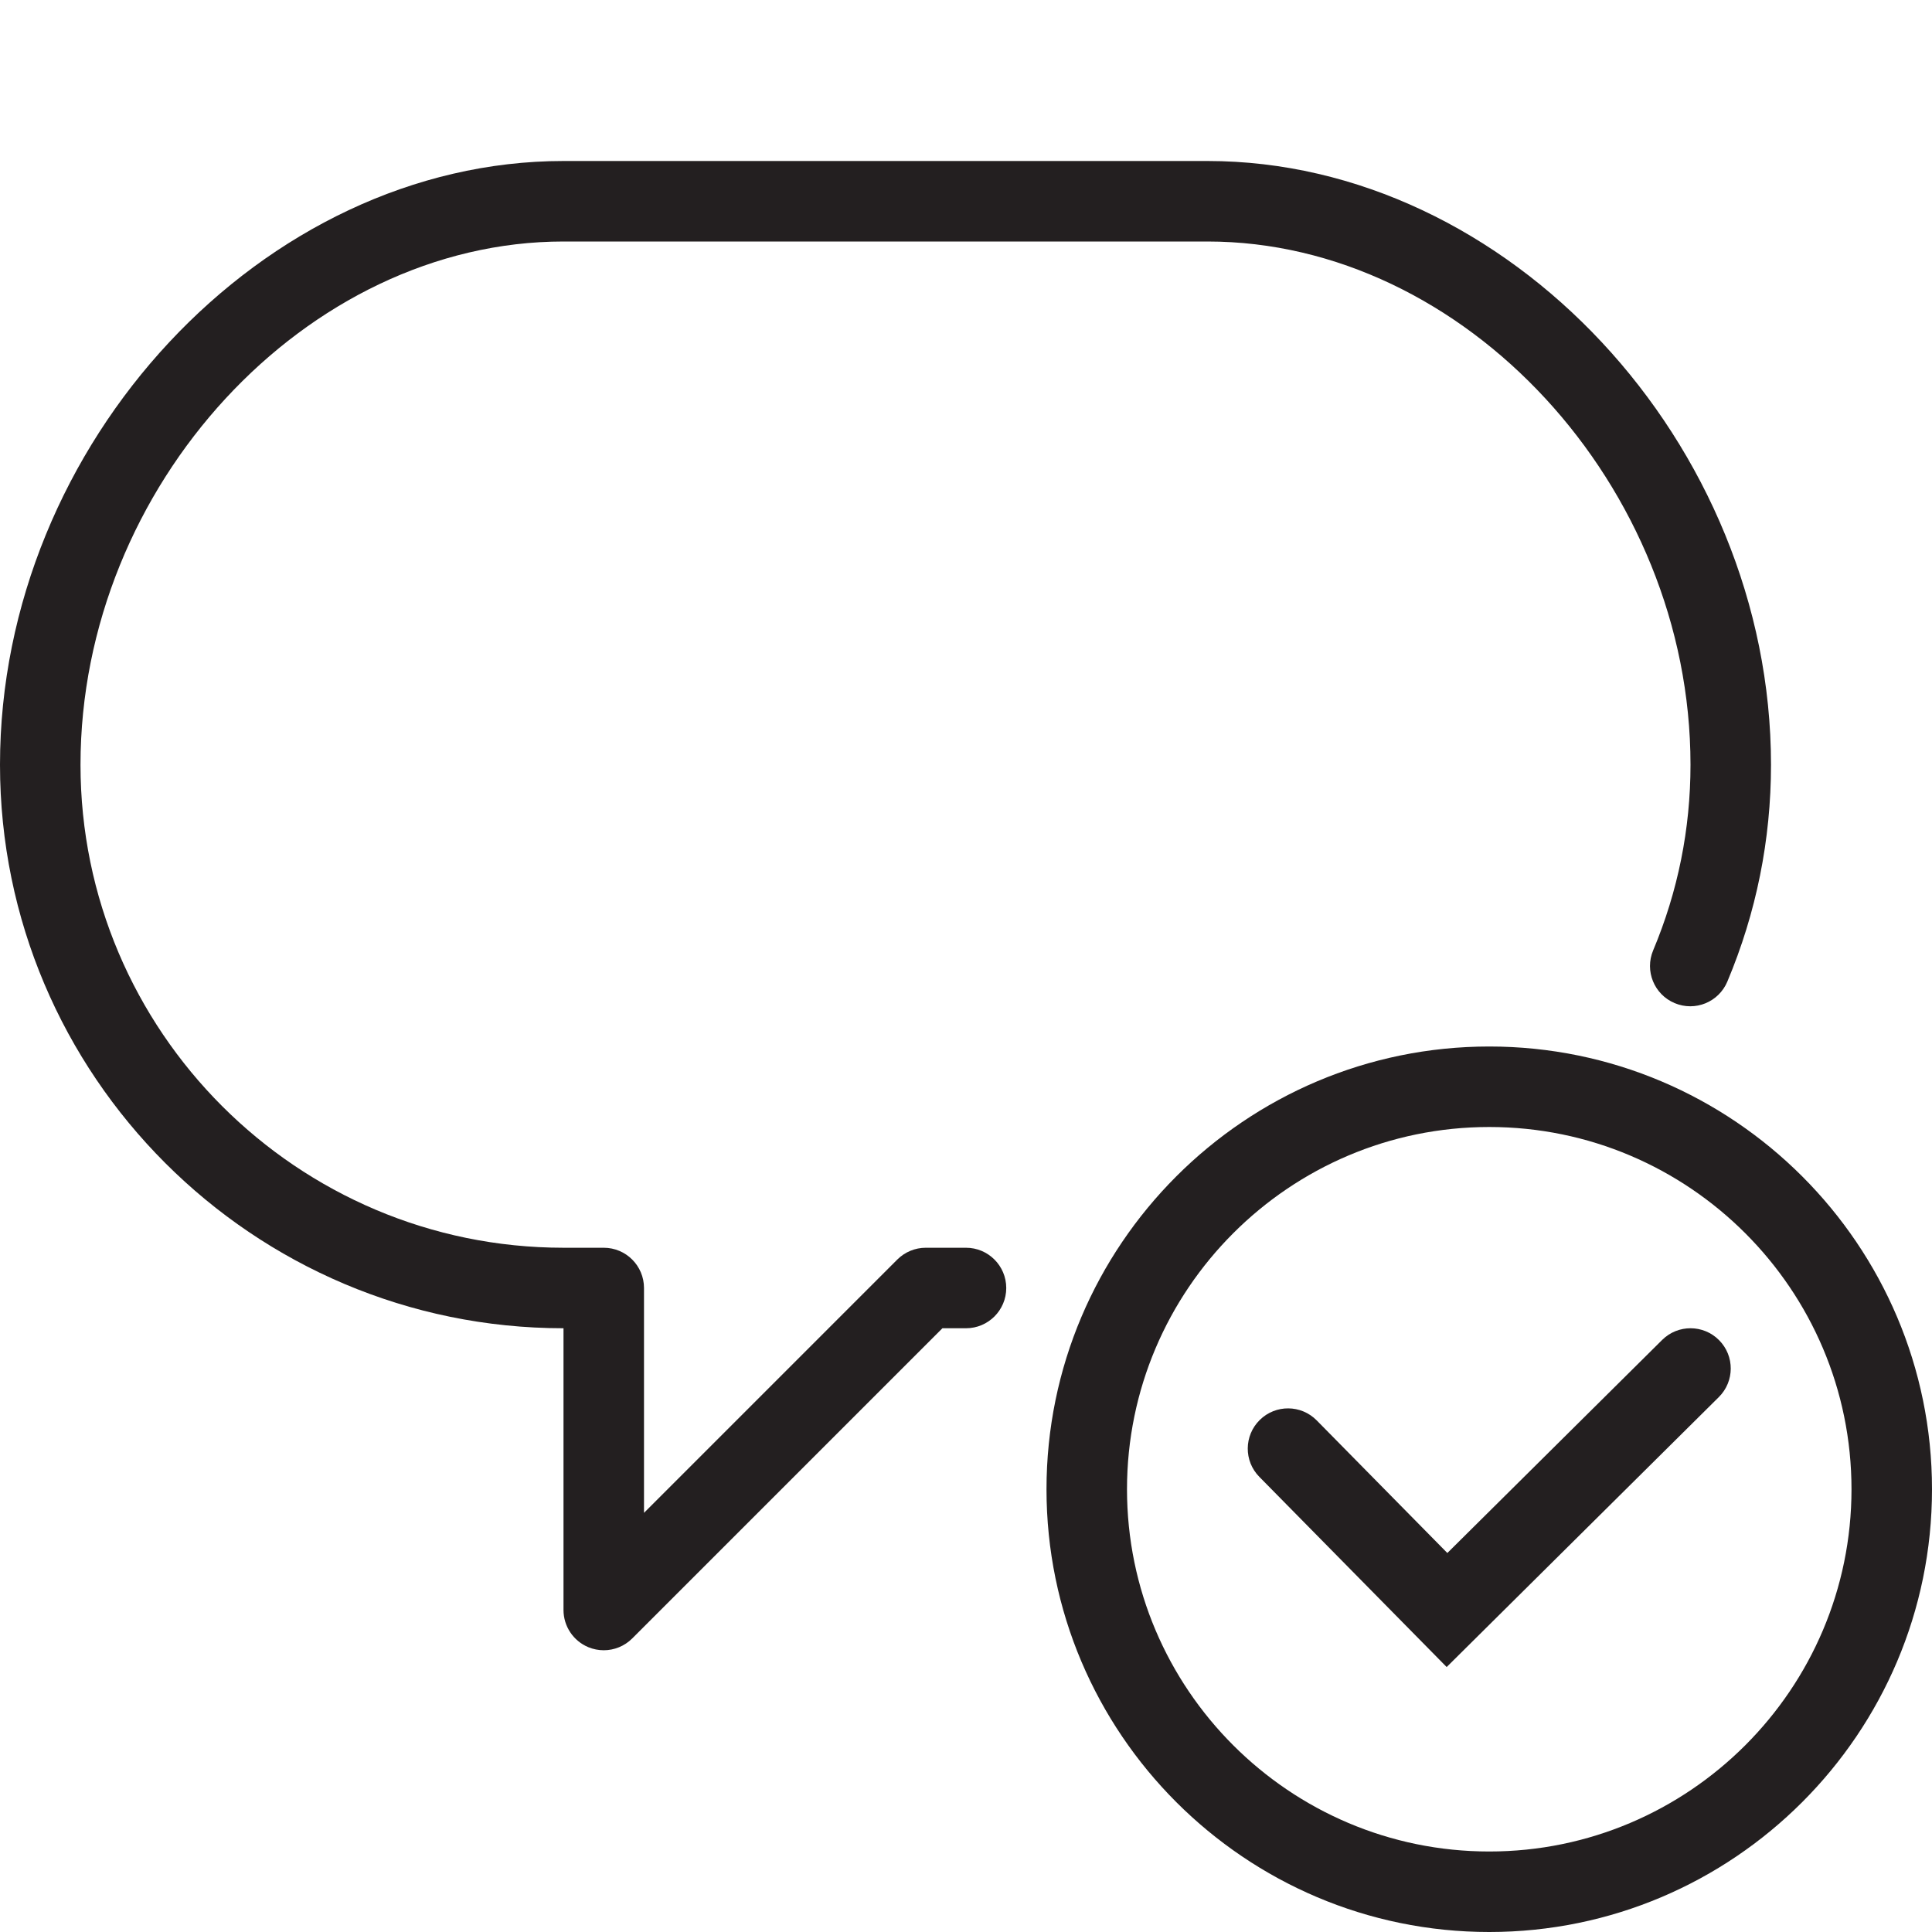 <?xml version="1.0" encoding="utf-8"?>
<!-- Generator: Adobe Illustrator 17.0.0, SVG Export Plug-In . SVG Version: 6.00 Build 0)  -->
<!DOCTYPE svg PUBLIC "-//W3C//DTD SVG 1.1//EN" "http://www.w3.org/Graphics/SVG/1.1/DTD/svg11.dtd">
<svg version="1.1" id="Layer_1" xmlns="http://www.w3.org/2000/svg" xmlns:xlink="http://www.w3.org/1999/xlink" x="0px" y="0px"
	 width="48px" height="48px" viewBox="0 0 48 48" enable-background="new 0 0 48 48" xml:space="preserve">
<g>
	<path fill="#231F20" d="M24,31h-1c-0.265,0-0.52,0.106-0.707,0.293L16,37.586V32c0-0.552-0.448-1-1-1h-1C7.383,31,2,25.617,2,19
		C2,12.075,7.607,6,14,6h16c6.393,0,12,6.075,12,13c0,1.596-0.313,3.148-0.928,4.612c-0.214,0.51,0.025,1.096,0.534,1.31
		c0.51,0.215,1.095-0.025,1.309-0.534C43.635,22.676,44,20.863,44,19c0-7.991-6.542-15-14-15H14C6.542,4,0,11.009,0,19
		c0,7.72,6.28,14,14,14v7c0,0.404,0.244,0.769,0.617,0.924C14.741,40.975,14.871,41,15,41c0.26,0,0.516-0.102,0.707-0.293L23.414,33
		H24c0.552,0,1-0.448,1-1S24.552,31,24,31z"/>
	<path fill="#231F20" d="M41.296,33.29l-5.337,5.294l-3.246-3.295c-0.388-0.394-1.021-0.398-1.414-0.011
		c-0.394,0.388-0.399,1.021-0.011,1.414l4.654,4.725l6.762-6.707c0.392-0.389,0.395-1.022,0.006-1.414
		C42.322,32.904,41.688,32.901,41.296,33.29z"/>
	<path fill="#231F20" d="M37,26c-6.065,0-11,4.935-11,11s4.935,11,11,11s11-4.935,11-11S43.065,26,37,26z M37,46
		c-4.962,0-9-4.038-9-9s4.038-9,9-9s9,4.038,9,9S41.962,46,37,46z"/>
</g>
</svg>
